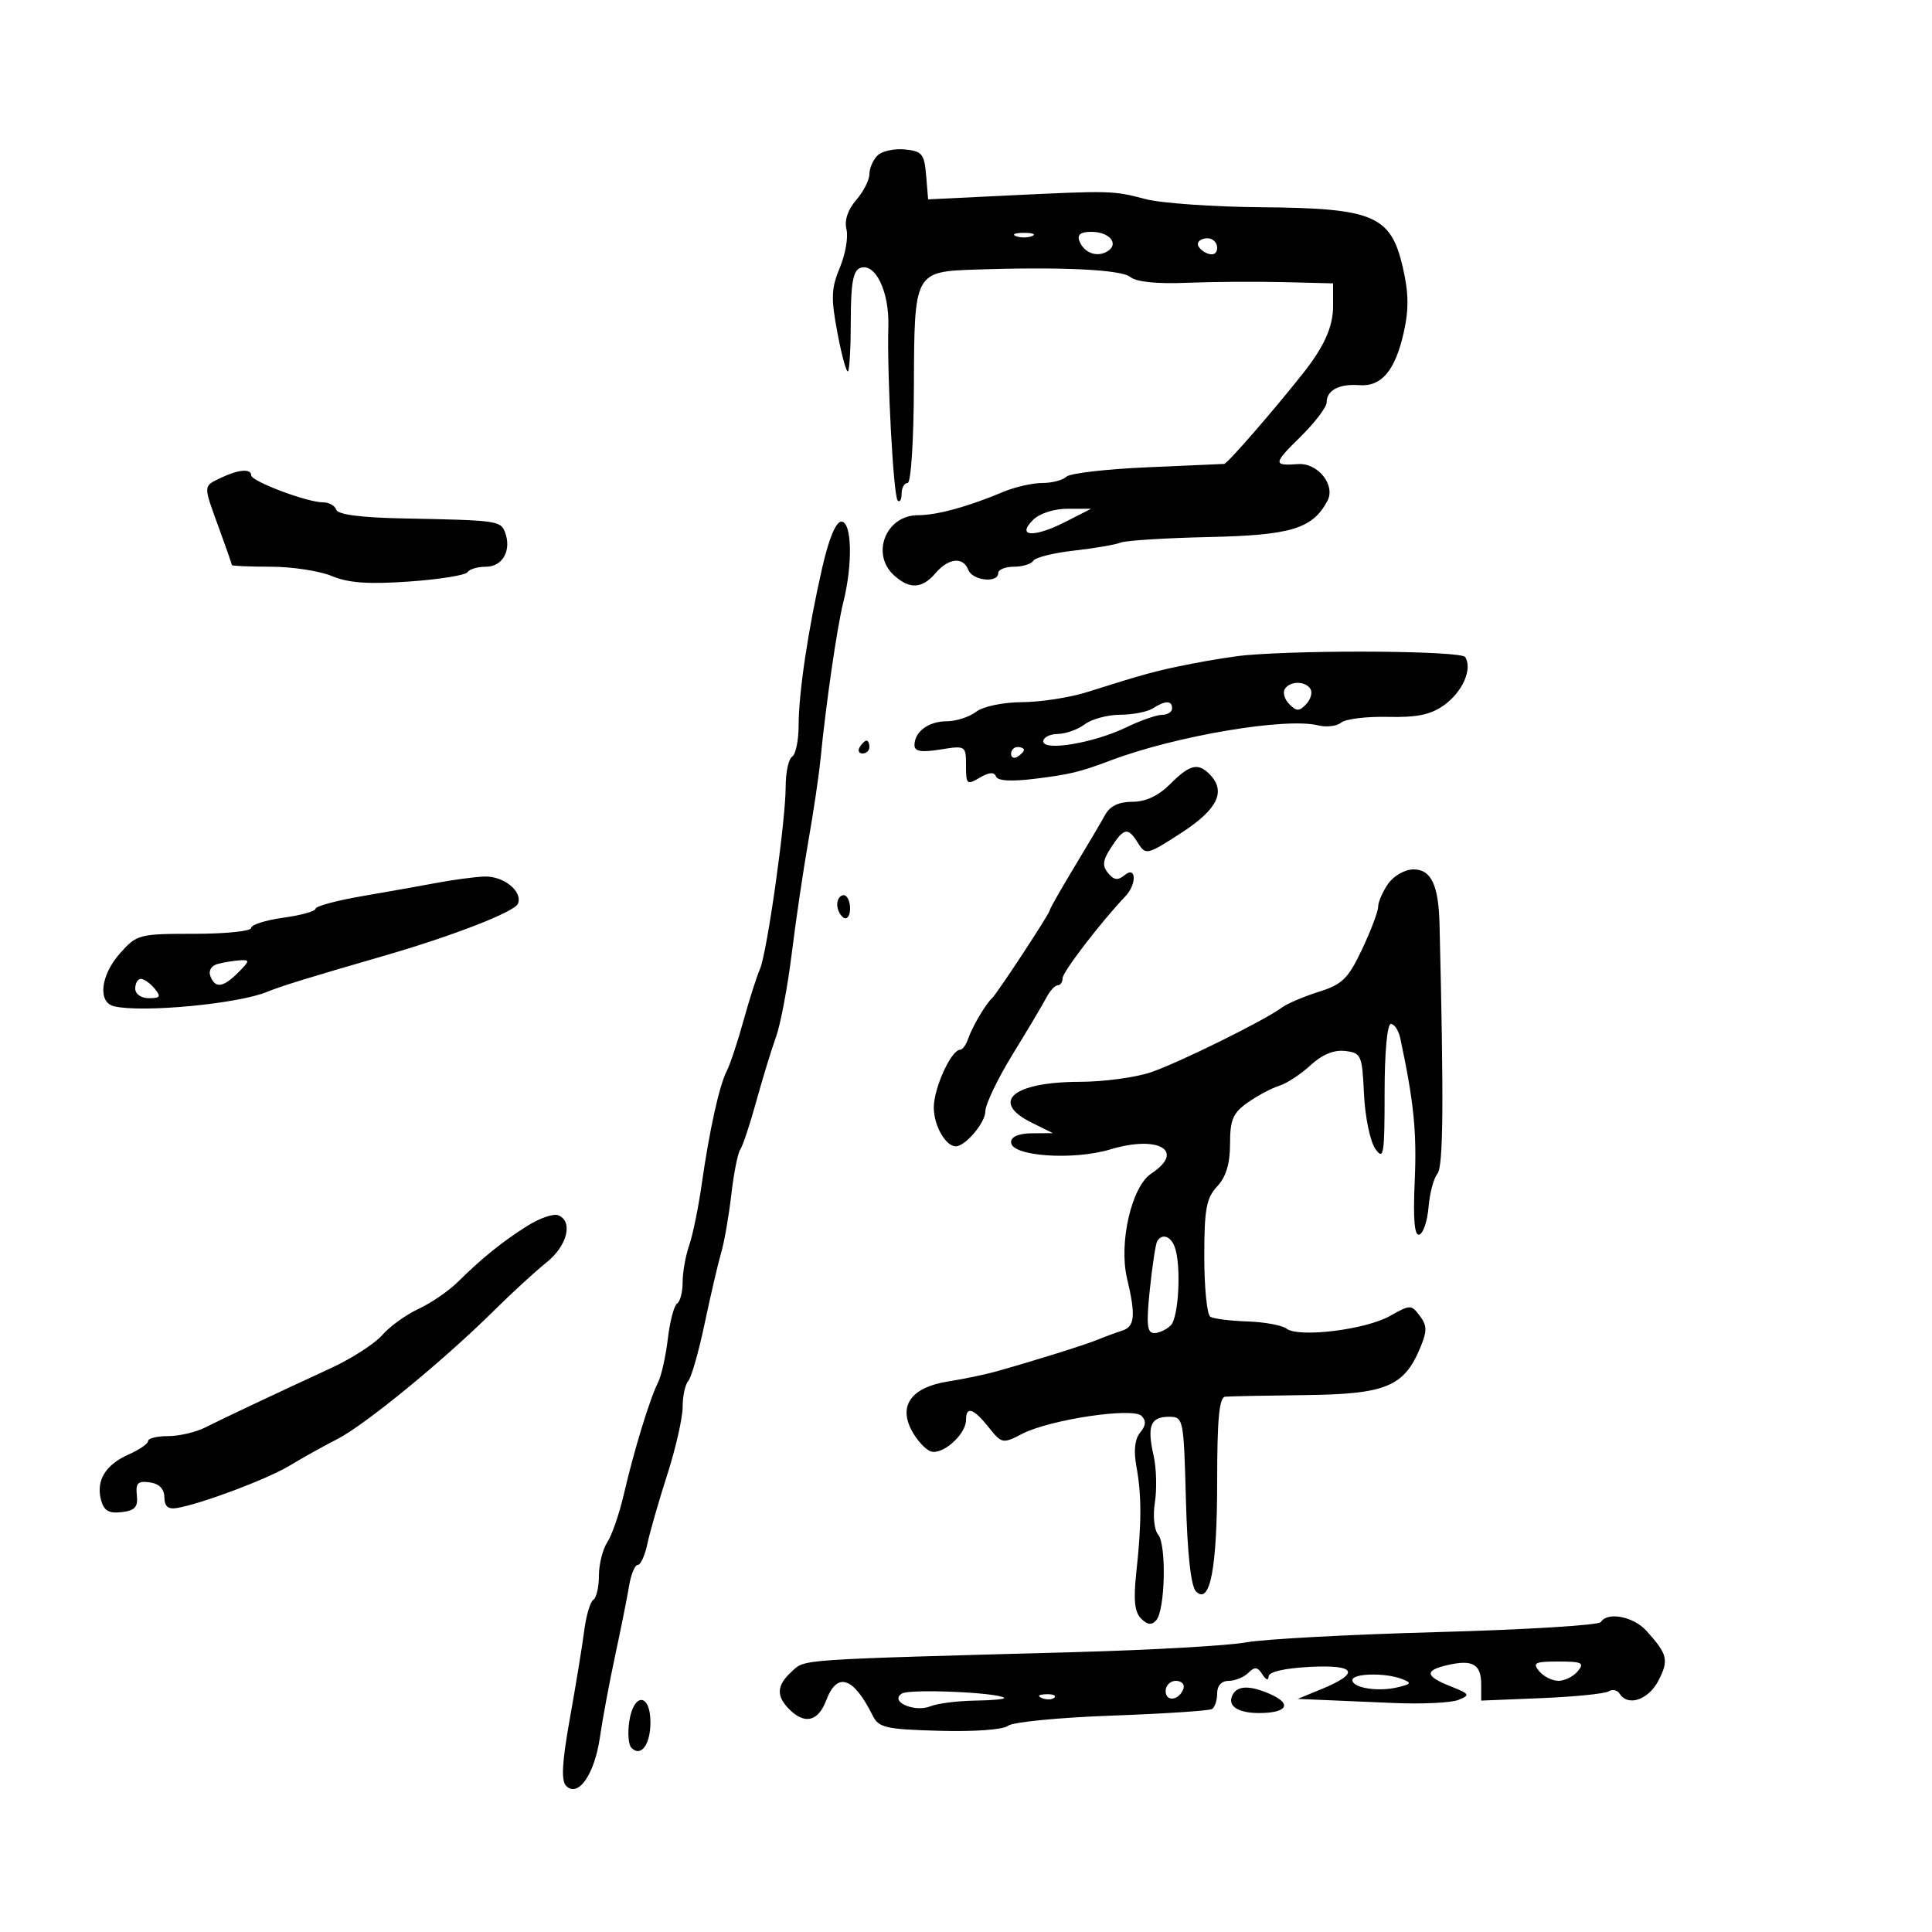 <svg xmlns="http://www.w3.org/2000/svg" width="300" height="300" viewBox="0 0 300 300" version="1.1">
	<path d="M 136.245 24.155 C 135.560 24.840, 135 26.141, 135 27.047 C 135 27.953, 134.076 29.760, 132.946 31.063 C 131.643 32.565, 131.092 34.229, 131.438 35.611 C 131.739 36.810, 131.277 39.487, 130.411 41.560 C 129.068 44.773, 129.013 46.270, 130.040 51.710 C 130.702 55.219, 131.439 57.895, 131.677 57.656 C 131.916 57.417, 132.111 53.836, 132.111 49.697 C 132.111 44.063, 132.474 42.032, 133.554 41.618 C 135.896 40.719, 138.094 45.236, 137.942 50.635 C 137.725 58.359, 138.727 77.060, 139.394 77.727 C 139.727 78.060, 140 77.583, 140 76.667 C 140 75.750, 140.418 75, 140.929 75 C 141.459 75, 141.881 68.489, 141.910 59.874 C 141.970 42.232, 141.996 42.183, 151.500 41.859 C 164.798 41.406, 174.118 41.853, 175.514 43.012 C 176.432 43.773, 179.625 44.104, 184.231 43.915 C 188.229 43.751, 194.988 43.703, 199.250 43.808 L 207 44 207 47.535 C 207 50.740, 205.614 53.833, 202.310 58 C 197.566 63.983, 190.583 72.006, 190.093 72.037 C 189.767 72.058, 184.333 72.297, 178.018 72.569 C 171.703 72.841, 166.100 73.500, 165.568 74.032 C 165.036 74.564, 163.355 75, 161.834 75 C 160.313 75, 157.590 75.621, 155.784 76.380 C 150.276 78.695, 145.500 80, 142.539 80 C 137.565 80, 135.169 86.033, 138.829 89.345 C 141.251 91.537, 143.184 91.433, 145.268 89 C 147.297 86.630, 149.559 86.408, 150.362 88.500 C 150.998 90.158, 155 90.590, 155 89 C 155 88.450, 156.098 88, 157.441 88 C 158.784 88, 160.141 87.581, 160.457 87.070 C 160.773 86.558, 163.612 85.851, 166.766 85.497 C 169.920 85.144, 173.175 84.586, 174 84.257 C 174.825 83.928, 180.985 83.539, 187.690 83.392 C 200.500 83.112, 203.803 82.105, 206.120 77.775 C 207.426 75.335, 204.624 71.831, 201.554 72.065 C 197.668 72.361, 197.694 71.988, 201.841 67.923 C 204.128 65.681, 206 63.232, 206 62.482 C 206 60.600, 207.949 59.571, 211.063 59.808 C 214.518 60.071, 216.643 57.555, 217.971 51.631 C 218.782 48.009, 218.743 45.455, 217.815 41.462 C 215.954 33.455, 213.286 32.326, 195.879 32.181 C 188.387 32.119, 180.287 31.550, 177.879 30.916 C 172.826 29.587, 172.521 29.579, 156.309 30.366 L 144.118 30.958 143.809 27.229 C 143.533 23.898, 143.179 23.468, 140.495 23.205 C 138.842 23.043, 136.930 23.470, 136.245 24.155 M 157.750 36.662 C 158.438 36.940, 159.563 36.940, 160.250 36.662 C 160.938 36.385, 160.375 36.158, 159 36.158 C 157.625 36.158, 157.063 36.385, 157.750 36.662 M 167.609 37.423 C 168.321 39.278, 170.348 40.021, 171.969 39.019 C 173.831 37.868, 172.287 36, 169.472 36 C 167.800 36, 167.230 36.435, 167.609 37.423 M 186 37.893 C 186 38.384, 186.675 39.045, 187.500 39.362 C 188.414 39.712, 189 39.363, 189 38.469 C 189 37.661, 188.325 37, 187.500 37 C 186.675 37, 186 37.402, 186 37.893 M 34.250 74.220 C 31.525 75.535, 31.534 75.253, 34 82 C 35.100 85.009, 36 87.591, 36 87.736 C 36 87.881, 38.714 88, 42.032 88 C 45.350 88, 49.627 88.653, 51.537 89.451 C 54.111 90.526, 57.218 90.746, 63.539 90.300 C 68.230 89.969, 72.305 89.316, 72.593 88.849 C 72.882 88.382, 74.186 88, 75.492 88 C 78.059 88, 79.476 85.403, 78.416 82.641 C 77.730 80.854, 77.215 80.785, 62.551 80.500 C 56.080 80.374, 52.468 79.904, 52.218 79.154 C 52.006 78.519, 51.083 78.002, 50.167 78.005 C 47.708 78.012, 39 74.735, 39 73.802 C 39 72.722, 36.990 72.899, 34.250 74.220 M 160.393 80.750 C 157.774 83.369, 160.572 83.519, 165.461 81.023 L 169.423 79 165.783 79 C 163.650 79, 161.418 79.724, 160.393 80.750 M 127.652 88.250 C 125.454 97.929, 124.017 107.568, 124.008 112.691 C 124.003 114.996, 123.550 117.160, 123 117.500 C 122.450 117.840, 122 119.922, 122 122.127 C 122 127.499, 119.107 147.990, 117.994 150.500 C 117.507 151.600, 116.360 155.200, 115.445 158.500 C 114.531 161.800, 113.364 165.310, 112.852 166.300 C 111.692 168.543, 110.154 175.507, 108.945 184 C 108.436 187.575, 107.565 191.805, 107.010 193.399 C 106.454 194.994, 106 197.555, 106 199.090 C 106 200.626, 105.614 202.120, 105.143 202.412 C 104.671 202.703, 104.022 205.170, 103.699 207.894 C 103.376 210.619, 102.691 213.669, 102.177 214.674 C 100.926 217.116, 98.444 225.232, 96.878 232 C 96.179 235.025, 95.020 238.388, 94.303 239.473 C 93.586 240.557, 93 242.893, 93 244.663 C 93 246.434, 92.610 248.123, 92.133 248.418 C 91.656 248.713, 91.018 250.877, 90.715 253.227 C 90.412 255.577, 89.410 261.710, 88.488 266.856 C 87.267 273.668, 87.111 276.511, 87.913 277.313 C 89.780 279.180, 92.320 275.525, 93.154 269.769 C 93.574 266.871, 94.645 261.125, 95.535 257 C 96.424 252.875, 97.392 248.037, 97.685 246.250 C 97.979 244.462, 98.584 243, 99.030 243 C 99.476 243, 100.146 241.537, 100.518 239.750 C 100.891 237.963, 102.277 233.137, 103.598 229.028 C 104.919 224.918, 106 220.171, 106 218.478 C 106 216.785, 106.390 214.973, 106.868 214.450 C 107.345 213.928, 108.494 209.900, 109.422 205.500 C 110.350 201.100, 111.504 196.150, 111.988 194.500 C 112.471 192.850, 113.177 188.800, 113.557 185.500 C 113.936 182.200, 114.562 179.050, 114.948 178.500 C 115.333 177.950, 116.455 174.575, 117.441 171 C 118.426 167.425, 119.804 162.925, 120.503 161 C 121.202 159.075, 122.303 153.225, 122.950 148 C 123.597 142.775, 124.762 134.900, 125.539 130.500 C 126.315 126.100, 127.150 120.475, 127.394 118 C 128.262 109.188, 129.968 97.439, 130.953 93.500 C 132.441 87.545, 132.282 81, 130.649 81 C 129.791 81, 128.699 83.641, 127.652 88.250 M 193.500 101.736 C 191.850 101.876, 188.025 102.479, 185 103.074 C 179.548 104.148, 177.970 104.576, 168.715 107.492 C 166.083 108.321, 161.583 109.014, 158.715 109.032 C 155.724 109.050, 152.672 109.690, 151.559 110.532 C 150.491 111.339, 148.444 112, 147.009 112 C 144.185 112, 142 113.619, 142 115.712 C 142 116.682, 143.041 116.857, 146 116.384 C 149.952 115.752, 150 115.782, 150 118.881 C 150 121.808, 150.142 121.933, 152.131 120.758 C 153.573 119.907, 154.387 119.844, 154.652 120.564 C 154.908 121.262, 157.013 121.384, 160.771 120.918 C 166.179 120.247, 167.668 119.885, 172.500 118.065 C 182.631 114.250, 199.668 111.376, 204.688 112.637 C 205.974 112.959, 207.583 112.763, 208.263 112.200 C 208.943 111.637, 212.204 111.240, 215.509 111.317 C 220.065 111.423, 222.180 110.979, 224.258 109.479 C 227.119 107.412, 228.664 103.884, 227.519 102.030 C 226.925 101.070, 203.705 100.869, 193.500 101.736 M 199.495 107.008 C 199.153 107.562, 199.476 108.619, 200.215 109.358 C 201.338 110.480, 201.765 110.477, 202.830 109.337 C 203.530 108.588, 203.828 107.530, 203.492 106.987 C 202.700 105.705, 200.293 105.717, 199.495 107.008 M 179 110 C 178.175 110.533, 175.899 110.976, 173.941 110.985 C 171.984 110.993, 169.509 111.661, 168.441 112.468 C 167.374 113.276, 165.488 113.951, 164.250 113.968 C 163.012 113.986, 162 114.501, 162 115.114 C 162 116.695, 169.844 115.377, 174.863 112.952 C 177.085 111.878, 179.600 111, 180.452 111 C 181.303 111, 182 110.550, 182 110 C 182 108.747, 180.939 108.747, 179 110 M 133.500 116 C 133.160 116.550, 133.359 117, 133.941 117 C 134.523 117, 135 116.550, 135 116 C 135 115.450, 134.802 115, 134.559 115 C 134.316 115, 133.840 115.450, 133.500 116 M 157 117.059 C 157 117.641, 157.450 117.840, 158 117.500 C 158.550 117.160, 159 116.684, 159 116.441 C 159 116.198, 158.550 116, 158 116 C 157.450 116, 157 116.477, 157 117.059 M 181.705 121.750 C 179.880 123.574, 177.905 124.500, 175.836 124.500 C 173.749 124.500, 172.356 125.162, 171.624 126.500 C 171.022 127.600, 168.835 131.301, 166.765 134.725 C 164.694 138.150, 163 141.136, 163 141.362 C 163 141.844, 154.843 154.267, 154.044 155 C 153.055 155.909, 150.952 159.471, 150.354 161.250 C 150.031 162.213, 149.466 163, 149.099 163 C 147.711 163, 145 168.936, 145 171.976 C 145 174.770, 146.832 178, 148.417 178 C 149.896 178, 153 174.333, 153 172.586 C 153 171.503, 154.912 167.505, 157.250 163.702 C 159.588 159.899, 161.944 155.935, 162.487 154.894 C 163.030 153.852, 163.818 153, 164.237 153 C 164.657 153, 165 152.500, 165 151.889 C 165 150.930, 170.925 143.203, 174.746 139.179 C 176.546 137.282, 176.447 134.384, 174.633 135.890 C 173.595 136.751, 172.976 136.676, 172.066 135.579 C 171.119 134.438, 171.220 133.594, 172.548 131.567 C 174.565 128.488, 175.145 128.402, 176.733 130.944 C 177.902 132.816, 178.151 132.755, 183.473 129.300 C 189.112 125.641, 190.442 122.842, 187.800 120.200 C 185.999 118.399, 184.734 118.721, 181.705 121.750 M 215.557 137.223 C 214.701 138.445, 214 140.048, 214 140.784 C 214 141.521, 212.877 144.498, 211.504 147.401 C 209.340 151.975, 208.441 152.856, 204.754 154.016 C 202.414 154.753, 199.825 155.862, 199 156.482 C 196.424 158.415, 183.309 164.902, 178.802 166.473 C 176.436 167.297, 171.433 167.977, 167.684 167.985 C 157.252 168.008, 153.646 171.097, 160.250 174.352 L 163.500 175.954 160.250 175.977 C 158.185 175.992, 157 176.497, 157 177.362 C 157 179.543, 166.589 180.231, 172.436 178.470 C 179.931 176.213, 184.122 178.720, 178.750 182.247 C 175.716 184.239, 173.699 192.993, 175.004 198.500 C 176.377 204.293, 176.220 205.993, 174.250 206.622 C 173.287 206.930, 171.600 207.552, 170.500 208.006 C 168.493 208.833, 160.106 211.455, 154.500 213.008 C 152.850 213.465, 149.585 214.140, 147.244 214.508 C 141.615 215.394, 139.511 218.154, 141.514 222.028 C 142.291 223.529, 143.628 225.027, 144.486 225.356 C 146.274 226.042, 150 222.761, 150 220.500 C 150 218.293, 151.157 218.663, 153.519 221.626 C 155.555 224.180, 155.697 224.208, 158.710 222.650 C 163.005 220.429, 175.894 218.494, 177.264 219.864 C 177.999 220.599, 177.934 221.375, 177.047 222.444 C 176.208 223.454, 176.011 225.249, 176.464 227.736 C 177.282 232.226, 177.276 236.511, 176.439 244.230 C 175.984 248.424, 176.184 250.327, 177.187 251.330 C 178.174 252.317, 178.831 252.392, 179.535 251.600 C 180.922 250.042, 181.156 239.893, 179.842 238.310 C 179.215 237.554, 178.998 235.387, 179.335 233.245 C 179.658 231.185, 179.564 227.925, 179.126 226 C 178.086 221.436, 178.650 220, 181.483 220 C 183.767 220, 183.804 220.178, 184.150 232.951 C 184.376 241.334, 184.928 246.329, 185.713 247.114 C 187.899 249.298, 189 243.544, 189 229.935 C 189 220.318, 189.321 216.969, 190.250 216.879 C 190.938 216.813, 196.527 216.700, 202.670 216.629 C 215.171 216.485, 217.999 215.327, 220.510 209.329 C 221.620 206.677, 221.613 205.860, 220.468 204.329 C 219.143 202.558, 218.995 202.559, 215.800 204.359 C 212.025 206.485, 201.659 207.748, 199.768 206.312 C 199.071 205.783, 196.333 205.280, 193.685 205.194 C 191.037 205.108, 188.449 204.778, 187.935 204.460 C 187.421 204.142, 187 199.943, 187 195.130 C 187 187.759, 187.316 186.038, 189 184.230 C 190.382 182.747, 191 180.701, 191 177.610 C 191 173.866, 191.448 172.820, 193.750 171.199 C 195.262 170.134, 197.462 168.964, 198.639 168.599 C 199.815 168.234, 202.002 166.800, 203.500 165.412 C 205.294 163.750, 207.123 162.993, 208.862 163.194 C 211.369 163.485, 211.515 163.817, 211.802 169.905 C 211.968 173.427, 212.755 177.240, 213.552 178.377 C 214.855 180.237, 215 179.369, 215 169.723 C 215 163.380, 215.401 159, 215.981 159 C 216.520 159, 217.178 160.012, 217.442 161.250 C 219.540 171.094, 220.012 175.747, 219.679 183.340 C 219.413 189.399, 219.633 191.957, 220.398 191.707 C 221.004 191.508, 221.646 189.586, 221.825 187.435 C 222.003 185.285, 222.622 182.956, 223.199 182.260 C 224.120 181.150, 224.204 171.255, 223.529 143.500 C 223.381 137.424, 222.229 135, 219.489 135 C 218.168 135, 216.423 135.986, 215.557 137.223 M 68 137.060 C 65.525 137.523, 60.237 138.463, 56.250 139.150 C 52.263 139.836, 49 140.716, 49 141.105 C 49 141.494, 46.750 142.122, 44 142.500 C 41.250 142.878, 39 143.595, 39 144.094 C 39 144.592, 35.024 145, 30.165 145 C 21.615 145, 21.245 145.096, 18.665 147.991 C 15.592 151.441, 15.124 155.665, 17.750 156.266 C 22.190 157.283, 37.036 155.870, 41.500 154.005 C 43.504 153.168, 48.294 151.691, 59.500 148.454 C 70.346 145.321, 79.944 141.587, 80.434 140.311 C 81.172 138.388, 78.170 135.987, 75.179 136.110 C 73.705 136.170, 70.475 136.598, 68 137.060 M 130 140.441 C 130 141.234, 130.450 142.160, 131 142.500 C 131.550 142.840, 132 142.191, 132 141.059 C 132 139.927, 131.550 139, 131 139 C 130.450 139, 130 139.648, 130 140.441 M 33.805 149.679 C 32.821 149.938, 32.342 150.728, 32.662 151.563 C 33.415 153.525, 34.633 153.367, 37 151 C 38.796 149.204, 38.822 149.012, 37.250 149.116 C 36.288 149.180, 34.737 149.433, 33.805 149.679 M 21 153.500 C 21 154.362, 21.902 155, 23.122 155 C 24.896 155, 25.040 154.753, 24 153.500 C 23.315 152.675, 22.360 152, 21.878 152 C 21.395 152, 21 152.675, 21 153.500 M 81.915 190.337 C 78.027 192.781, 74.824 195.363, 71.088 199.061 C 69.664 200.470, 66.919 202.353, 64.988 203.246 C 63.056 204.138, 60.522 205.965, 59.356 207.306 C 58.191 208.646, 54.596 210.961, 51.368 212.451 C 42.742 216.431, 34.861 220.151, 31.846 221.666 C 30.386 222.400, 27.798 223, 26.096 223 C 24.393 223, 23 223.340, 23 223.756 C 23 224.172, 21.644 225.112, 19.987 225.845 C 16.383 227.441, 14.894 229.878, 15.682 232.892 C 16.124 234.584, 16.881 235.036, 18.881 234.804 C 20.956 234.563, 21.448 234.018, 21.249 232.180 C 21.045 230.291, 21.416 229.920, 23.249 230.180 C 24.716 230.389, 25.508 231.196, 25.524 232.500 C 25.541 233.936, 26.105 234.403, 27.524 234.155 C 31.414 233.476, 41.564 229.650, 45 227.566 C 46.925 226.398, 50.235 224.556, 52.356 223.472 C 56.677 221.262, 68.847 211.291, 76.632 203.582 C 79.454 200.787, 83.166 197.380, 84.882 196.011 C 88.104 193.439, 89.038 189.612, 86.665 188.702 C 85.930 188.420, 83.793 189.155, 81.915 190.337 M 179.682 192.750 C 179.442 193.162, 178.930 196.537, 178.543 200.250 C 177.980 205.661, 178.114 207, 179.220 207 C 179.979 207, 181.140 206.460, 181.800 205.800 C 183.050 204.550, 183.448 196.332, 182.393 193.582 C 181.751 191.908, 180.410 191.497, 179.682 192.750 M 248.576 251.877 C 248.278 252.359, 236.889 253.058, 223.267 253.429 C 209.645 253.800, 196.250 254.519, 193.500 255.026 C 190.750 255.533, 178.825 256.213, 167 256.538 C 123.357 257.736, 125.078 257.619, 122.964 259.533 C 120.590 261.681, 120.480 263.337, 122.571 265.429 C 124.974 267.831, 127.056 267.313, 128.306 264 C 129.986 259.550, 132.515 260.380, 135.488 266.357 C 136.449 268.288, 137.481 268.526, 145.912 268.760 C 151.338 268.911, 155.798 268.583, 156.526 267.978 C 157.217 267.405, 164.447 266.696, 172.594 266.402 C 180.740 266.108, 187.764 265.646, 188.203 265.375 C 188.641 265.104, 189 264.009, 189 262.941 C 189 261.739, 189.685 261, 190.800 261 C 191.790 261, 193.159 260.441, 193.842 259.758 C 194.830 258.770, 195.275 258.820, 196.026 260.008 C 196.563 260.857, 196.976 260.998, 196.985 260.335 C 196.994 259.608, 199.395 259.045, 203.375 258.835 C 210.587 258.456, 211.284 259.786, 205.186 262.292 L 201.500 263.806 205 263.953 C 206.925 264.034, 212.080 264.254, 216.456 264.442 C 220.831 264.630, 225.331 264.414, 226.456 263.963 C 228.329 263.212, 228.229 263.035, 225.250 261.852 C 221.215 260.250, 221.141 259.348, 224.976 258.505 C 228.728 257.681, 230 258.463, 230 261.593 L 230 264.068 239.352 263.684 C 244.496 263.473, 249.190 263.001, 249.783 262.634 C 250.376 262.267, 251.144 262.425, 251.490 262.984 C 252.760 265.039, 255.965 263.968, 257.515 260.971 C 259.165 257.781, 258.952 256.888, 255.677 253.250 C 253.654 251.003, 249.601 250.219, 248.576 251.877 M 239 259.500 C 239.685 260.325, 241.035 261, 242 261 C 242.965 261, 244.315 260.325, 245 259.500 C 246.073 258.207, 245.660 258, 242 258 C 238.340 258, 237.927 258.207, 239 259.500 M 210 260.883 C 210 262.098, 213.970 262.736, 217 262.008 C 219.184 261.484, 219.268 261.319, 217.668 260.704 C 215.081 259.710, 210 259.829, 210 260.883 M 181 262.583 C 181 264.349, 183.153 264.042, 183.771 262.188 C 183.989 261.534, 183.454 261, 182.583 261 C 181.713 261, 181 261.712, 181 262.583 M 140.054 262.967 C 138.051 264.204, 141.986 265.955, 144.500 264.945 C 145.600 264.502, 148.712 264.109, 151.417 264.070 C 154.121 264.032, 156.146 263.837, 155.917 263.638 C 154.948 262.798, 141.265 262.218, 140.054 262.967 M 191.500 263 C 190.402 264.776, 192.035 266, 195.500 266 C 199.775 266, 200.693 264.637, 197.422 263.146 C 194.324 261.735, 192.312 261.685, 191.500 263 M 161.813 263.683 C 162.534 263.972, 163.397 263.936, 163.729 263.604 C 164.061 263.272, 163.471 263.036, 162.417 263.079 C 161.252 263.127, 161.015 263.364, 161.813 263.683 M 97.721 267.250 C 97.442 269.038, 97.577 270.888, 98.020 271.363 C 99.484 272.931, 101 270.936, 101 267.441 C 101 262.926, 98.418 262.776, 97.721 267.250" stroke="none" fill="black" fill-rule="evenodd"/>
</svg>